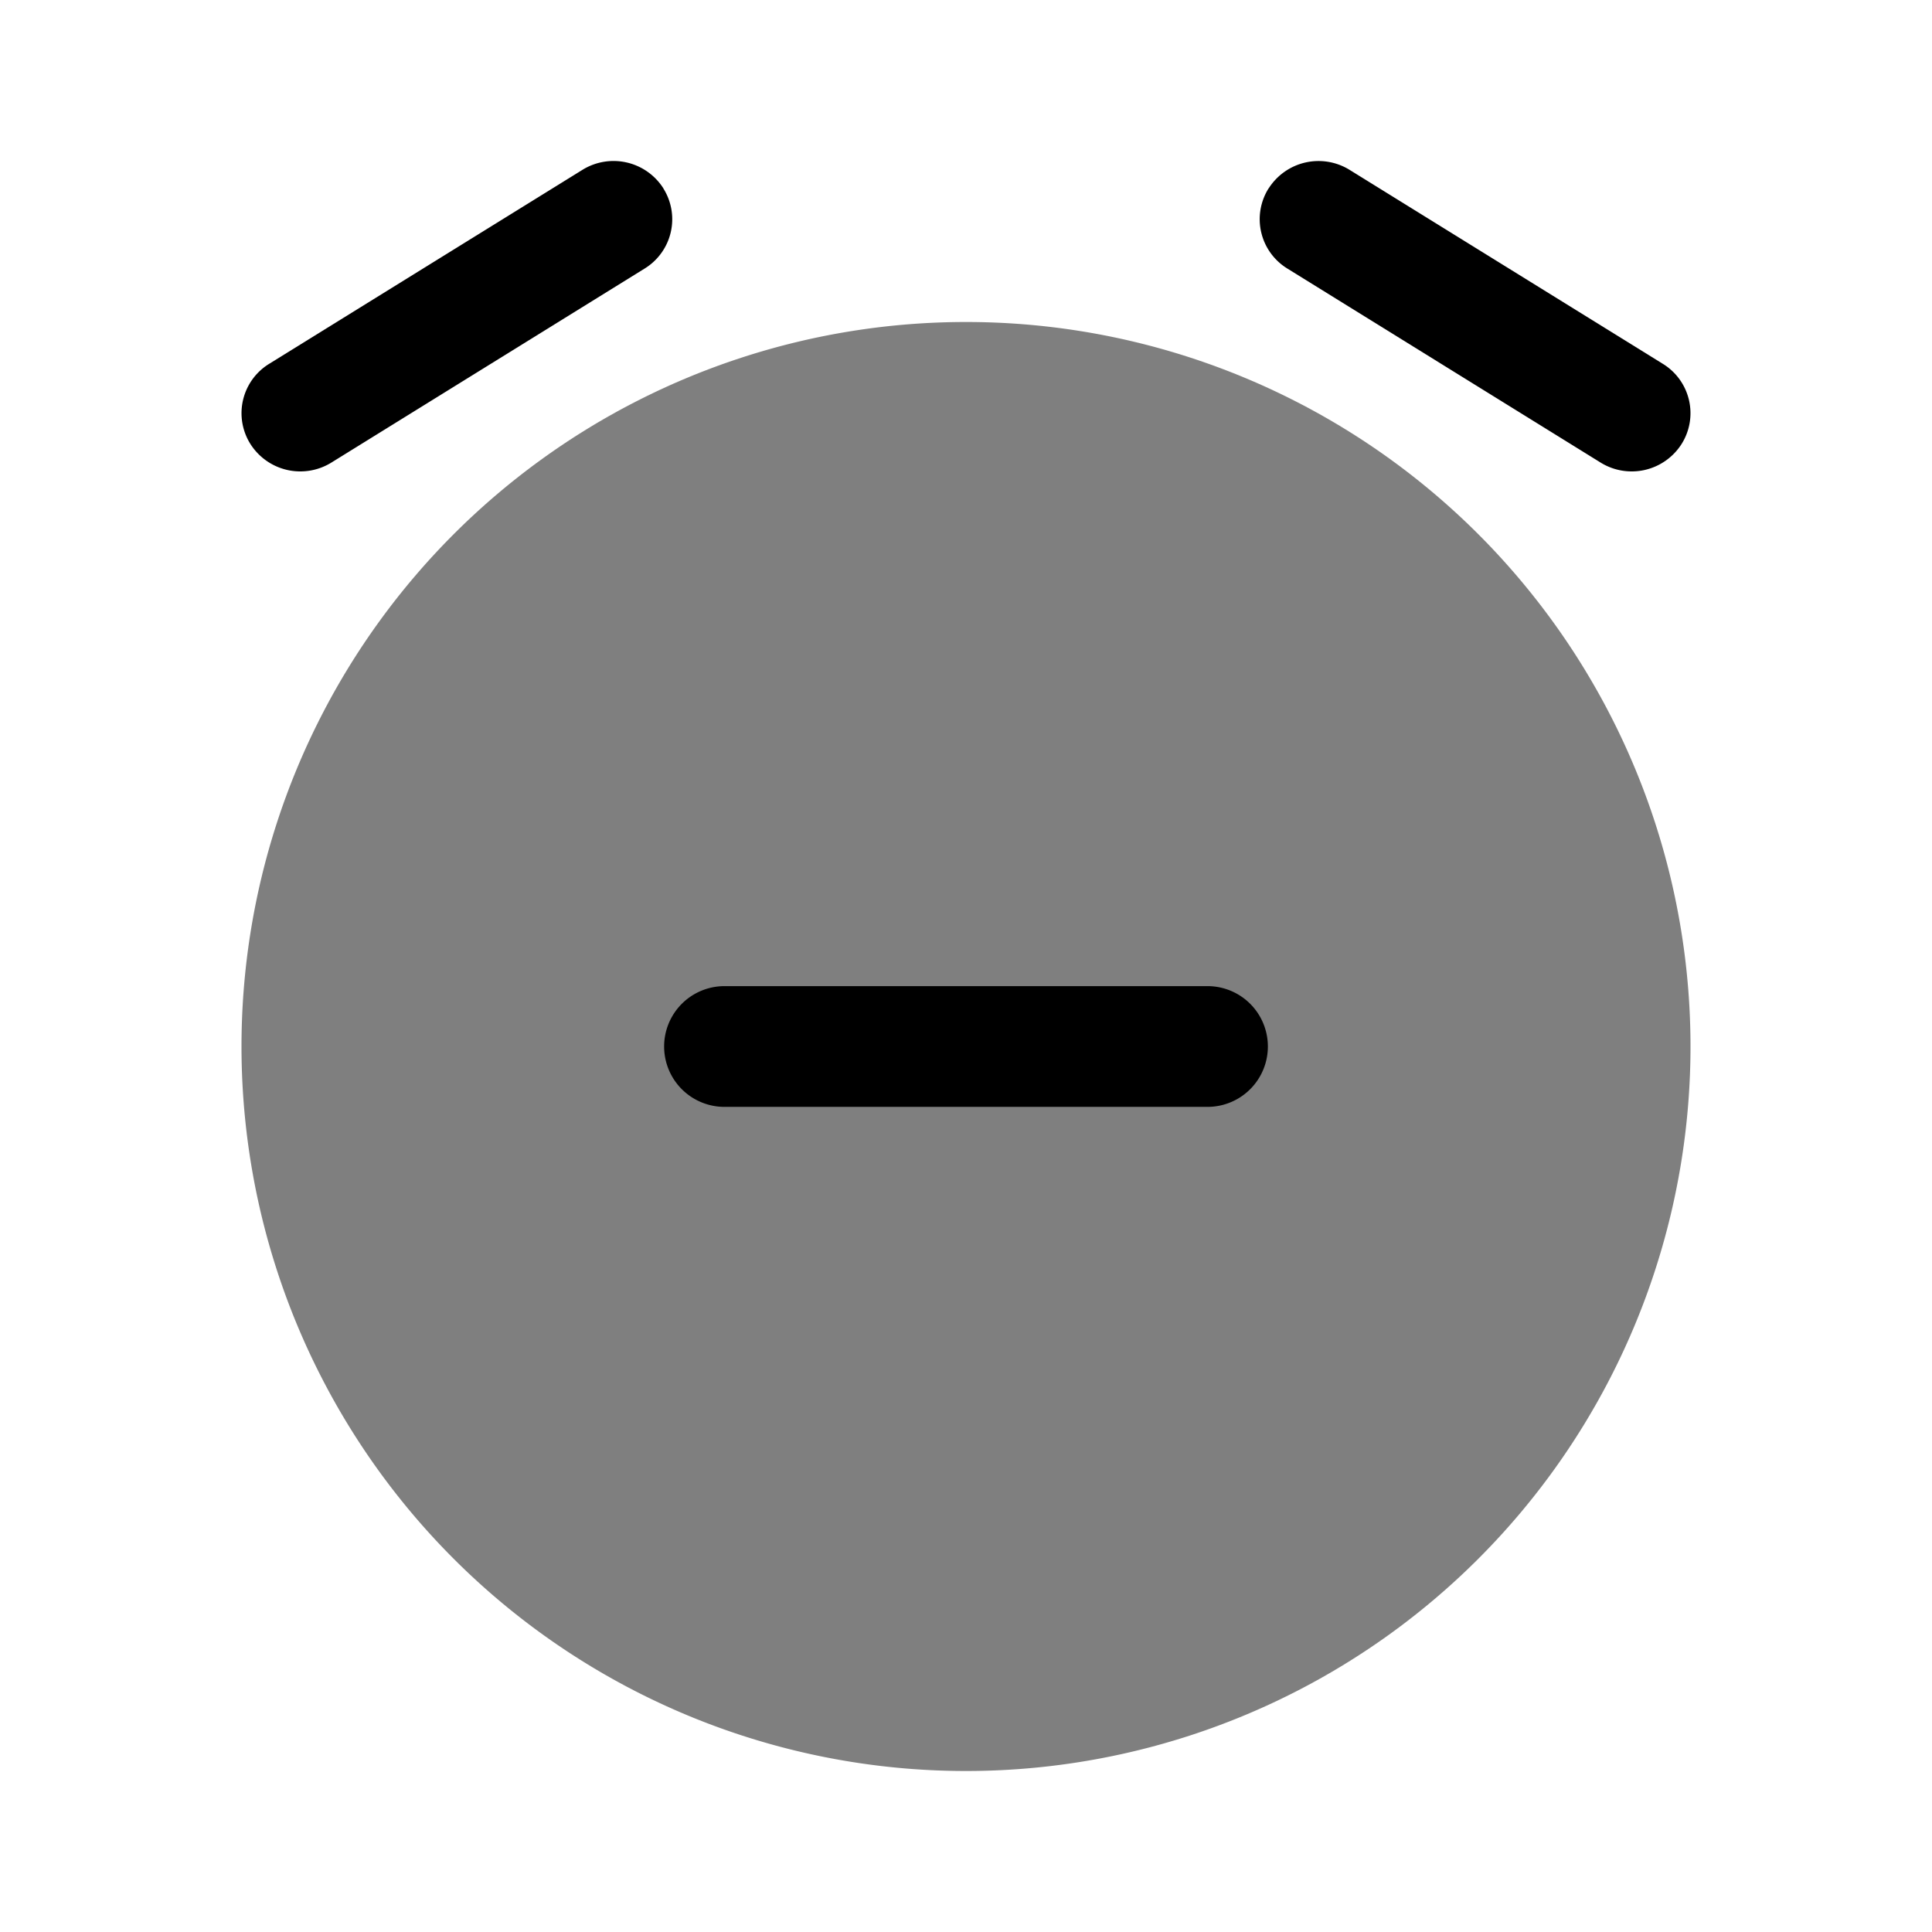 <svg xmlns="http://www.w3.org/2000/svg" width="1em" height="1em" viewBox="0 0 24 24"><path fill="currentColor" d="M12 22a9 9 0 1 0 0-18a9 9 0 0 0 0 18" opacity=".5"/><path fill="currentColor" d="M15 12.25a.75.75 0 0 1 0 1.5H9a.75.75 0 0 1 0-1.5z"/><path fill="currentColor" fill-rule="evenodd" d="M8.24 2.34a.719.719 0 0 1-.232.996l-3.891 2.41a.734.734 0 0 1-1.006-.23a.719.719 0 0 1 .232-.996l3.892-2.41a.734.734 0 0 1 1.006.23m7.519 0a.734.734 0 0 1 1.005-.23l3.892 2.41a.719.719 0 0 1 .232.996a.734.734 0 0 1-1.006.23l-3.891-2.41a.719.719 0 0 1-.233-.996" clip-rule="evenodd"/></svg>